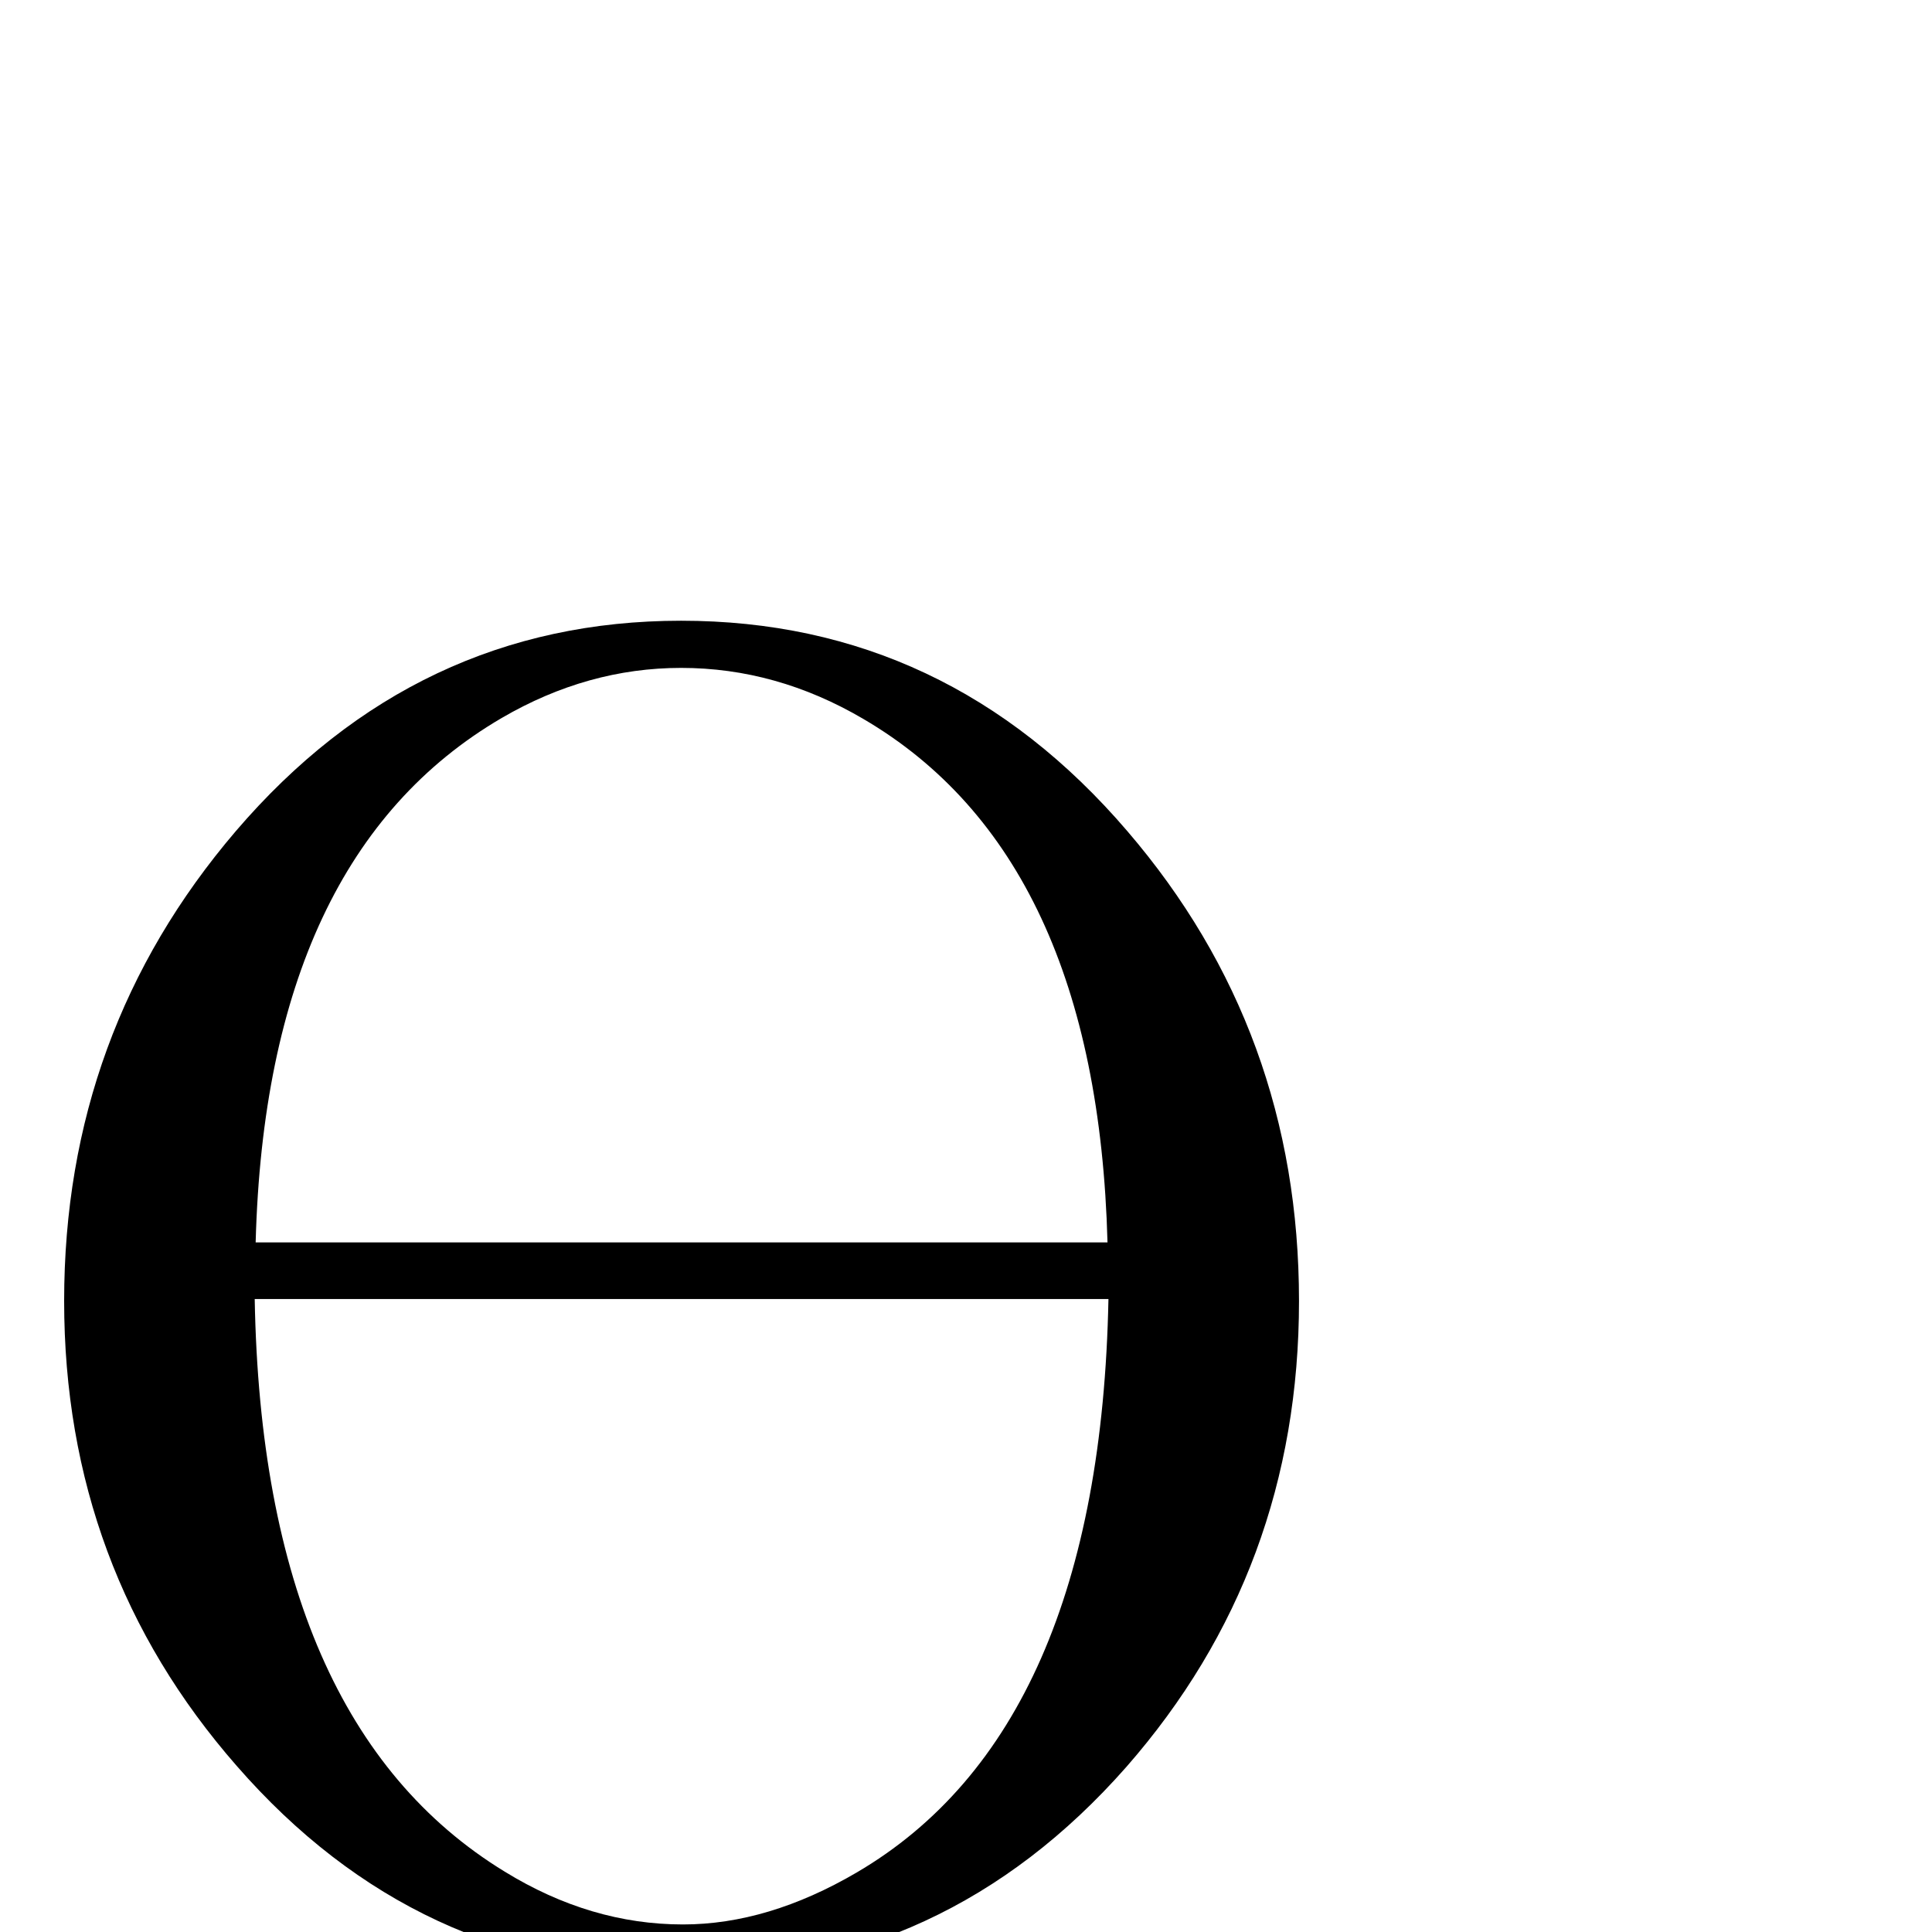 <?xml version="1.0" standalone="no"?>
<!DOCTYPE svg PUBLIC "-//W3C//DTD SVG 1.1//EN" "http://www.w3.org/Graphics/SVG/1.1/DTD/svg11.dtd" >
<svg viewBox="0 -442 2048 2048">
  <g transform="matrix(1 0 0 -1 0 1606)">
   <path fill="currentColor"
d="M1377 669q0 -285 -183 -494q-192 -218 -472 -218t-471 219q-183 209 -183 493q0 285 182 498q191 223 472 223q282 0 473 -223q182 -212 182 -498zM1174 731q-11 410 -259 555q-92 54 -193 54q-99 0 -190 -53q-250 -146 -261 -556h903zM1175 671h-905q8 -450 265 -607
q91 -56 189 -56q90 0 184 55q258 151 267 608z" />
  </g>

</svg>
